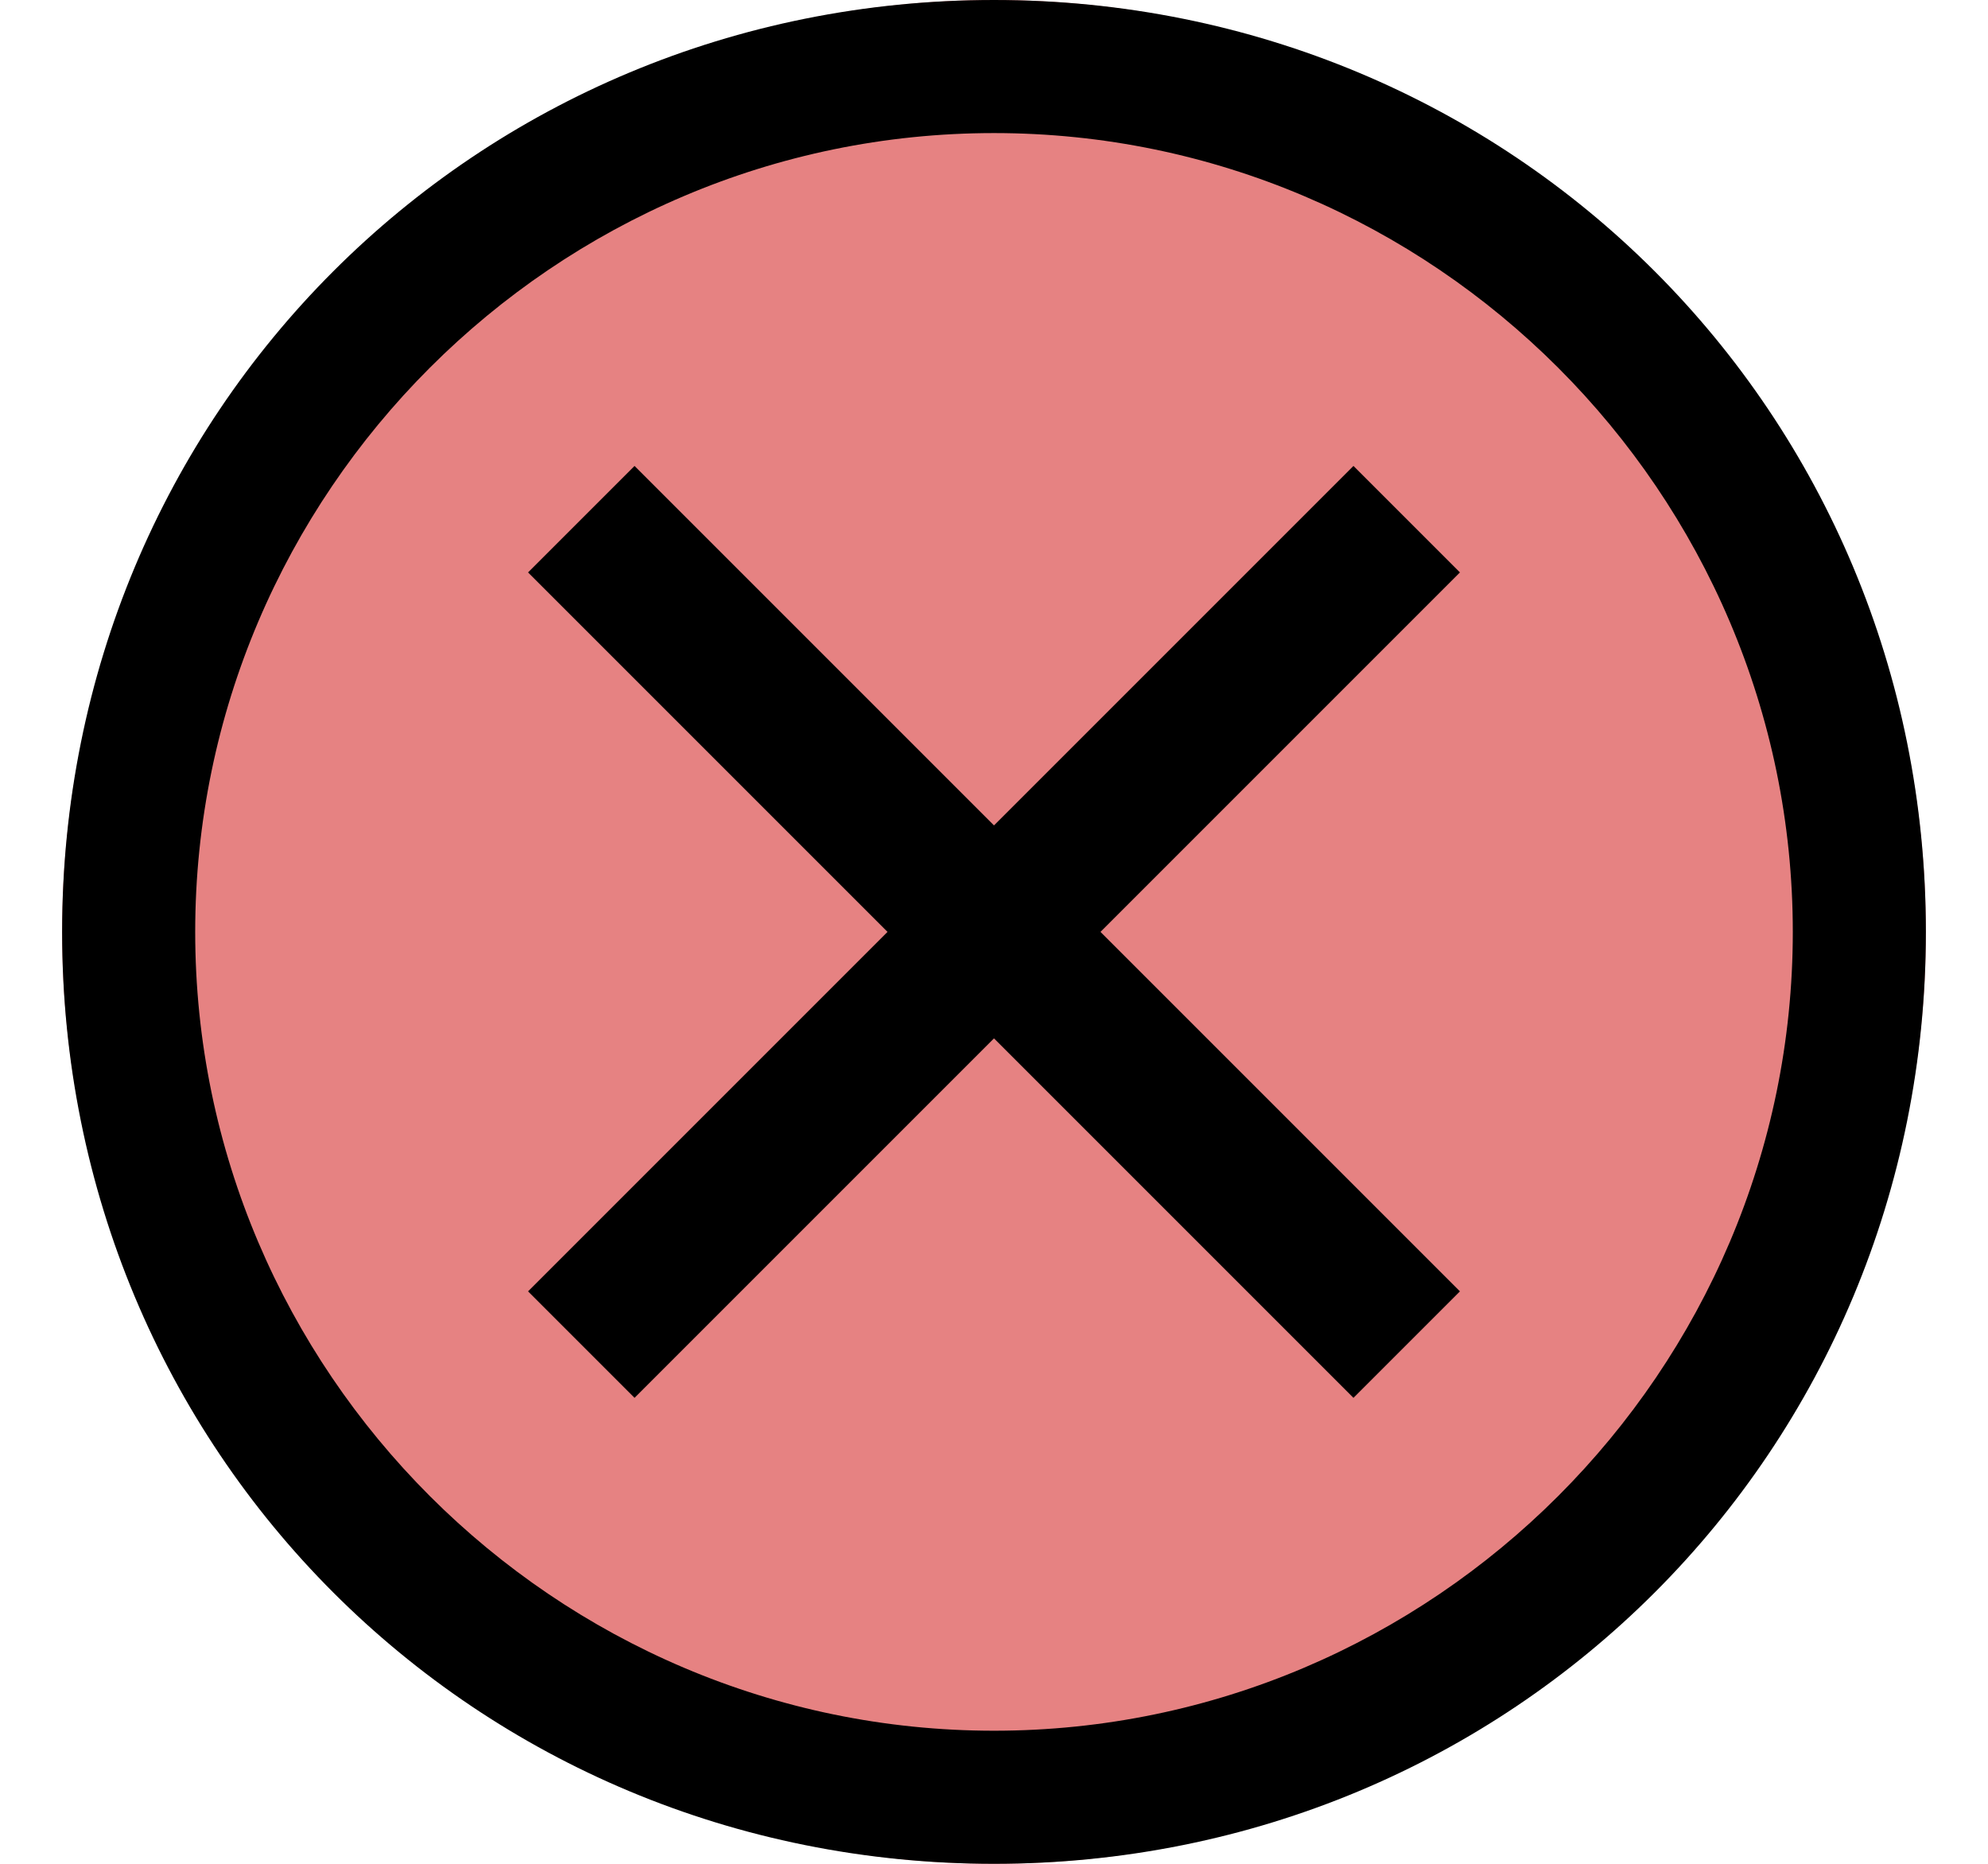 <svg width="16" height="15" viewBox="0 0 16 15" fill="none" xmlns="http://www.w3.org/2000/svg">
<g clip-path="url(#clip0_318_1199)">
<circle cx="8" cy="7.5" r="7.5" fill="#E68282"/>
<path d="M8 0C3.821 0 0.5 3.321 0.5 7.5C0.5 11.679 3.821 15 8 15C12.179 15 15.5 11.679 15.5 7.5C15.5 3.321 12.179 0 8 0ZM8 13.929C4.464 13.929 1.571 11.036 1.571 7.5C1.571 3.964 4.464 1.071 8 1.071C11.536 1.071 14.429 3.964 14.429 7.5C14.429 11.036 11.536 13.929 8 13.929Z" fill="black"/>
<path d="M10.893 11.25L8 8.357L5.107 11.25L4.25 10.393L7.143 7.5L4.25 4.607L5.107 3.75L8 6.643L10.893 3.75L11.75 4.607L8.857 7.5L11.75 10.393L10.893 11.25Z" fill="black"/>
</g>
<defs>
<clipPath id="clip0_318_1199">
<rect width="15" height="15" fill="white" transform="translate(0.5)"/>
</clipPath>
</defs>
</svg>
